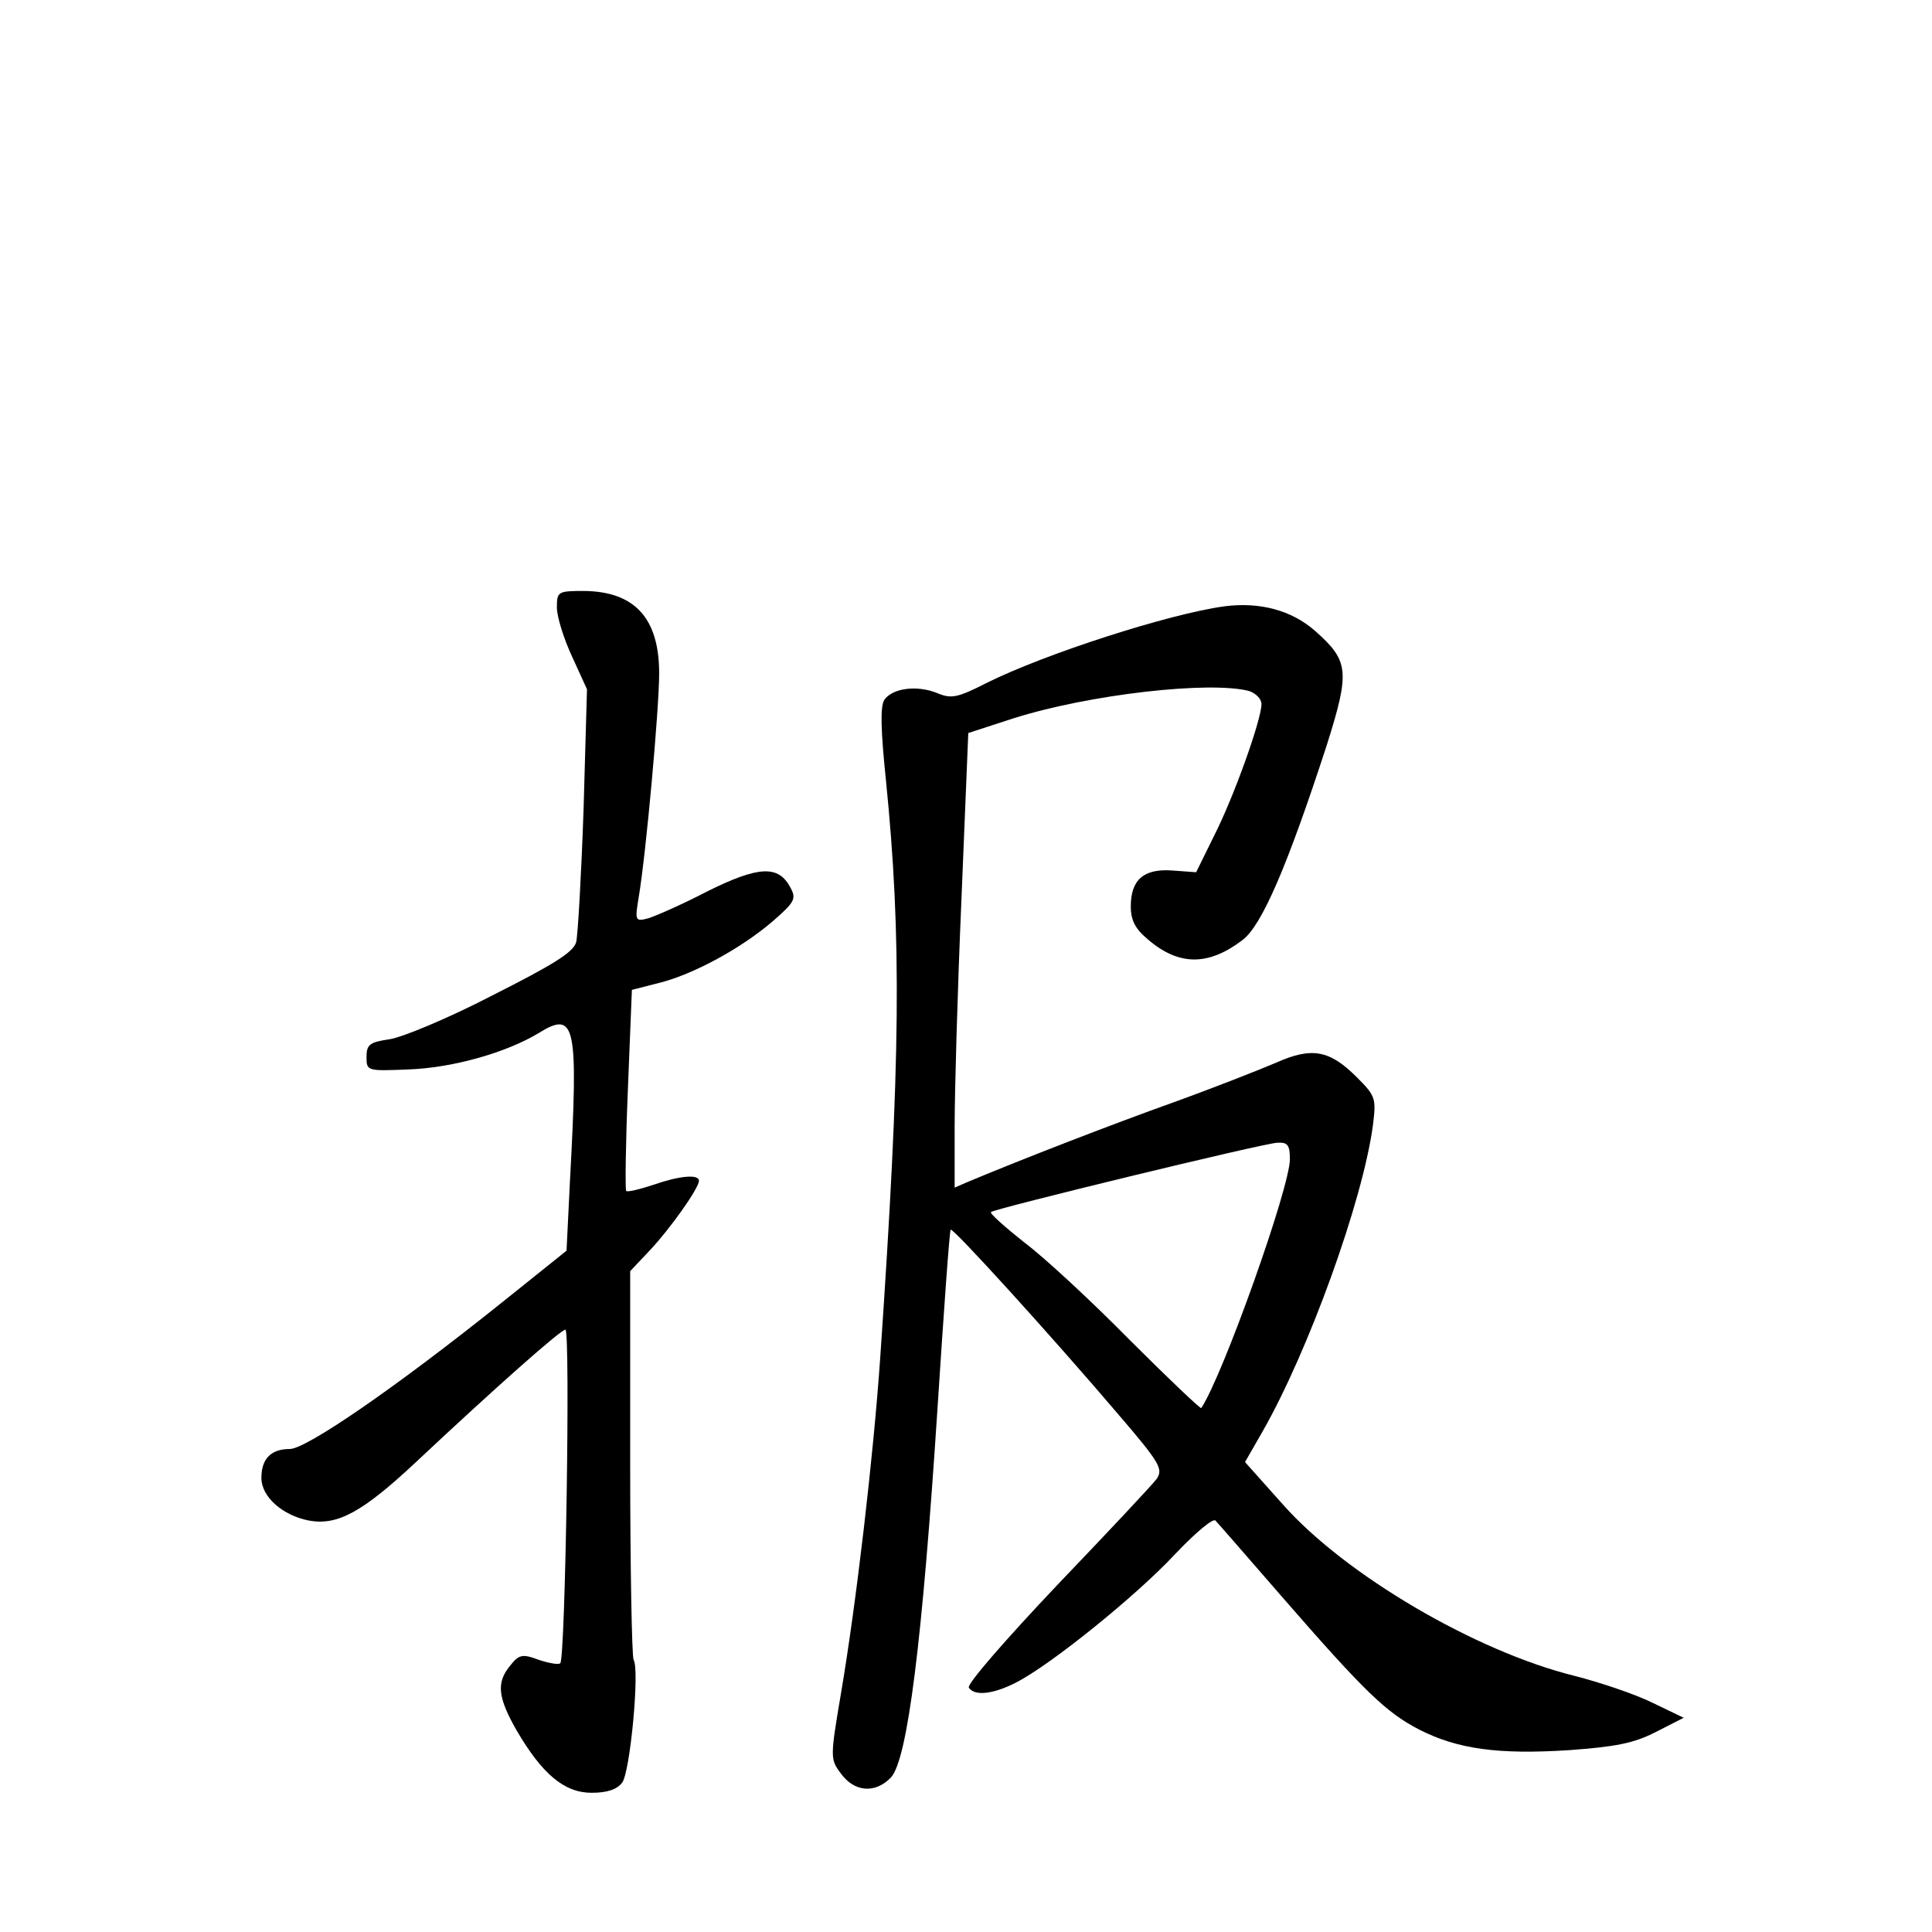 <?xml version="1.0" standalone="no"?>
<!DOCTYPE svg PUBLIC "-//W3C//DTD SVG 20010904//EN"
 "http://www.w3.org/TR/2001/REC-SVG-20010904/DTD/svg10.dtd">
<svg version="1.0" xmlns="http://www.w3.org/2000/svg"
 width="340pt" height="340pt" viewBox="0 0 340 340"
 preserveAspectRatio="xMidYMid meet">
<g transform="translate(0,340) scale(0.1,-0.1)"
fill="#000000" stroke="none">
<path d="M980 2331 c0 -16 12 -55 27 -87 l26 -57 -6 -211 c-4 -116 -10 -221
-13 -234 -5 -18 -41 -40 -148 -94 -77 -40 -159 -74 -181 -77 -34 -5 -40 -9
-40 -31 0 -25 1 -25 75 -22 78 3 172 30 228 64 65 40 70 17 55 -261 l-6 -122
-116 -93 c-185 -148 -342 -256 -371 -256 -33 0 -50 -17 -50 -51 0 -33 37 -66
84 -75 50 -9 94 15 187 102 145 136 256 234 264 234 9 0 0 -578 -9 -587 -3 -3
-20 0 -38 6 -29 11 -35 9 -50 -10 -25 -30 -22 -56 11 -114 45 -77 84 -110 132
-110 28 0 45 6 54 18 14 19 31 199 20 216 -3 6 -6 162 -6 347 l0 337 34 36
c36 38 87 110 87 123 0 12 -34 9 -80 -7 -24 -8 -45 -13 -48 -11 -2 3 -1 83 3
180 l7 174 47 12 c61 15 145 61 200 108 39 34 43 40 32 60 -21 40 -56 38 -145
-6 -44 -23 -92 -44 -105 -48 -23 -6 -24 -5 -17 37 13 77 36 332 36 394 0 97
-43 144 -132 145 -46 0 -48 -1 -48 -29z"/>
<path d="M2155 2333 c-97 -13 -317 -84 -419 -135 -51 -26 -62 -28 -86 -18 -36
15 -80 9 -94 -12 -7 -12 -6 -53 3 -140 28 -278 26 -494 -10 -1018 -12 -173
-42 -431 -69 -590 -19 -112 -19 -116 -1 -140 24 -34 61 -37 89 -8 29 32 55
236 82 652 11 170 21 310 23 312 4 4 181 -191 295 -325 73 -85 79 -96 68 -113
-8 -11 -87 -95 -176 -188 -89 -94 -159 -174 -155 -180 10 -15 42 -12 83 9 61
31 212 153 280 226 35 37 67 64 71 59 5 -5 57 -65 117 -134 147 -169 184 -204
242 -234 67 -34 138 -44 263 -36 82 6 114 12 153 32 l49 25 -54 26 c-30 15
-92 36 -139 48 -173 43 -402 177 -512 301 l-67 75 31 54 c81 142 176 405 194
538 6 48 5 52 -28 85 -48 48 -79 54 -142 26 -28 -12 -109 -44 -181 -70 -109
-39 -264 -99 -362 -140 l-23 -10 0 108 c0 59 5 239 12 400 l12 292 80 26 c133
42 344 66 414 48 12 -4 22 -14 22 -23 0 -27 -48 -162 -83 -231 l-32 -65 -41 3
c-51 4 -74 -16 -74 -63 0 -25 8 -40 31 -59 54 -46 106 -46 166 0 34 26 79 131
148 343 41 130 39 148 -21 201 -41 36 -97 51 -159 43z m115 -973 c0 -50 -118
-381 -156 -438 -1 -2 -58 52 -126 120 -67 68 -151 146 -186 172 -34 27 -61 51
-58 53 6 6 479 121 504 122 18 1 22 -4 22 -29z"/>
</g>
</svg>
